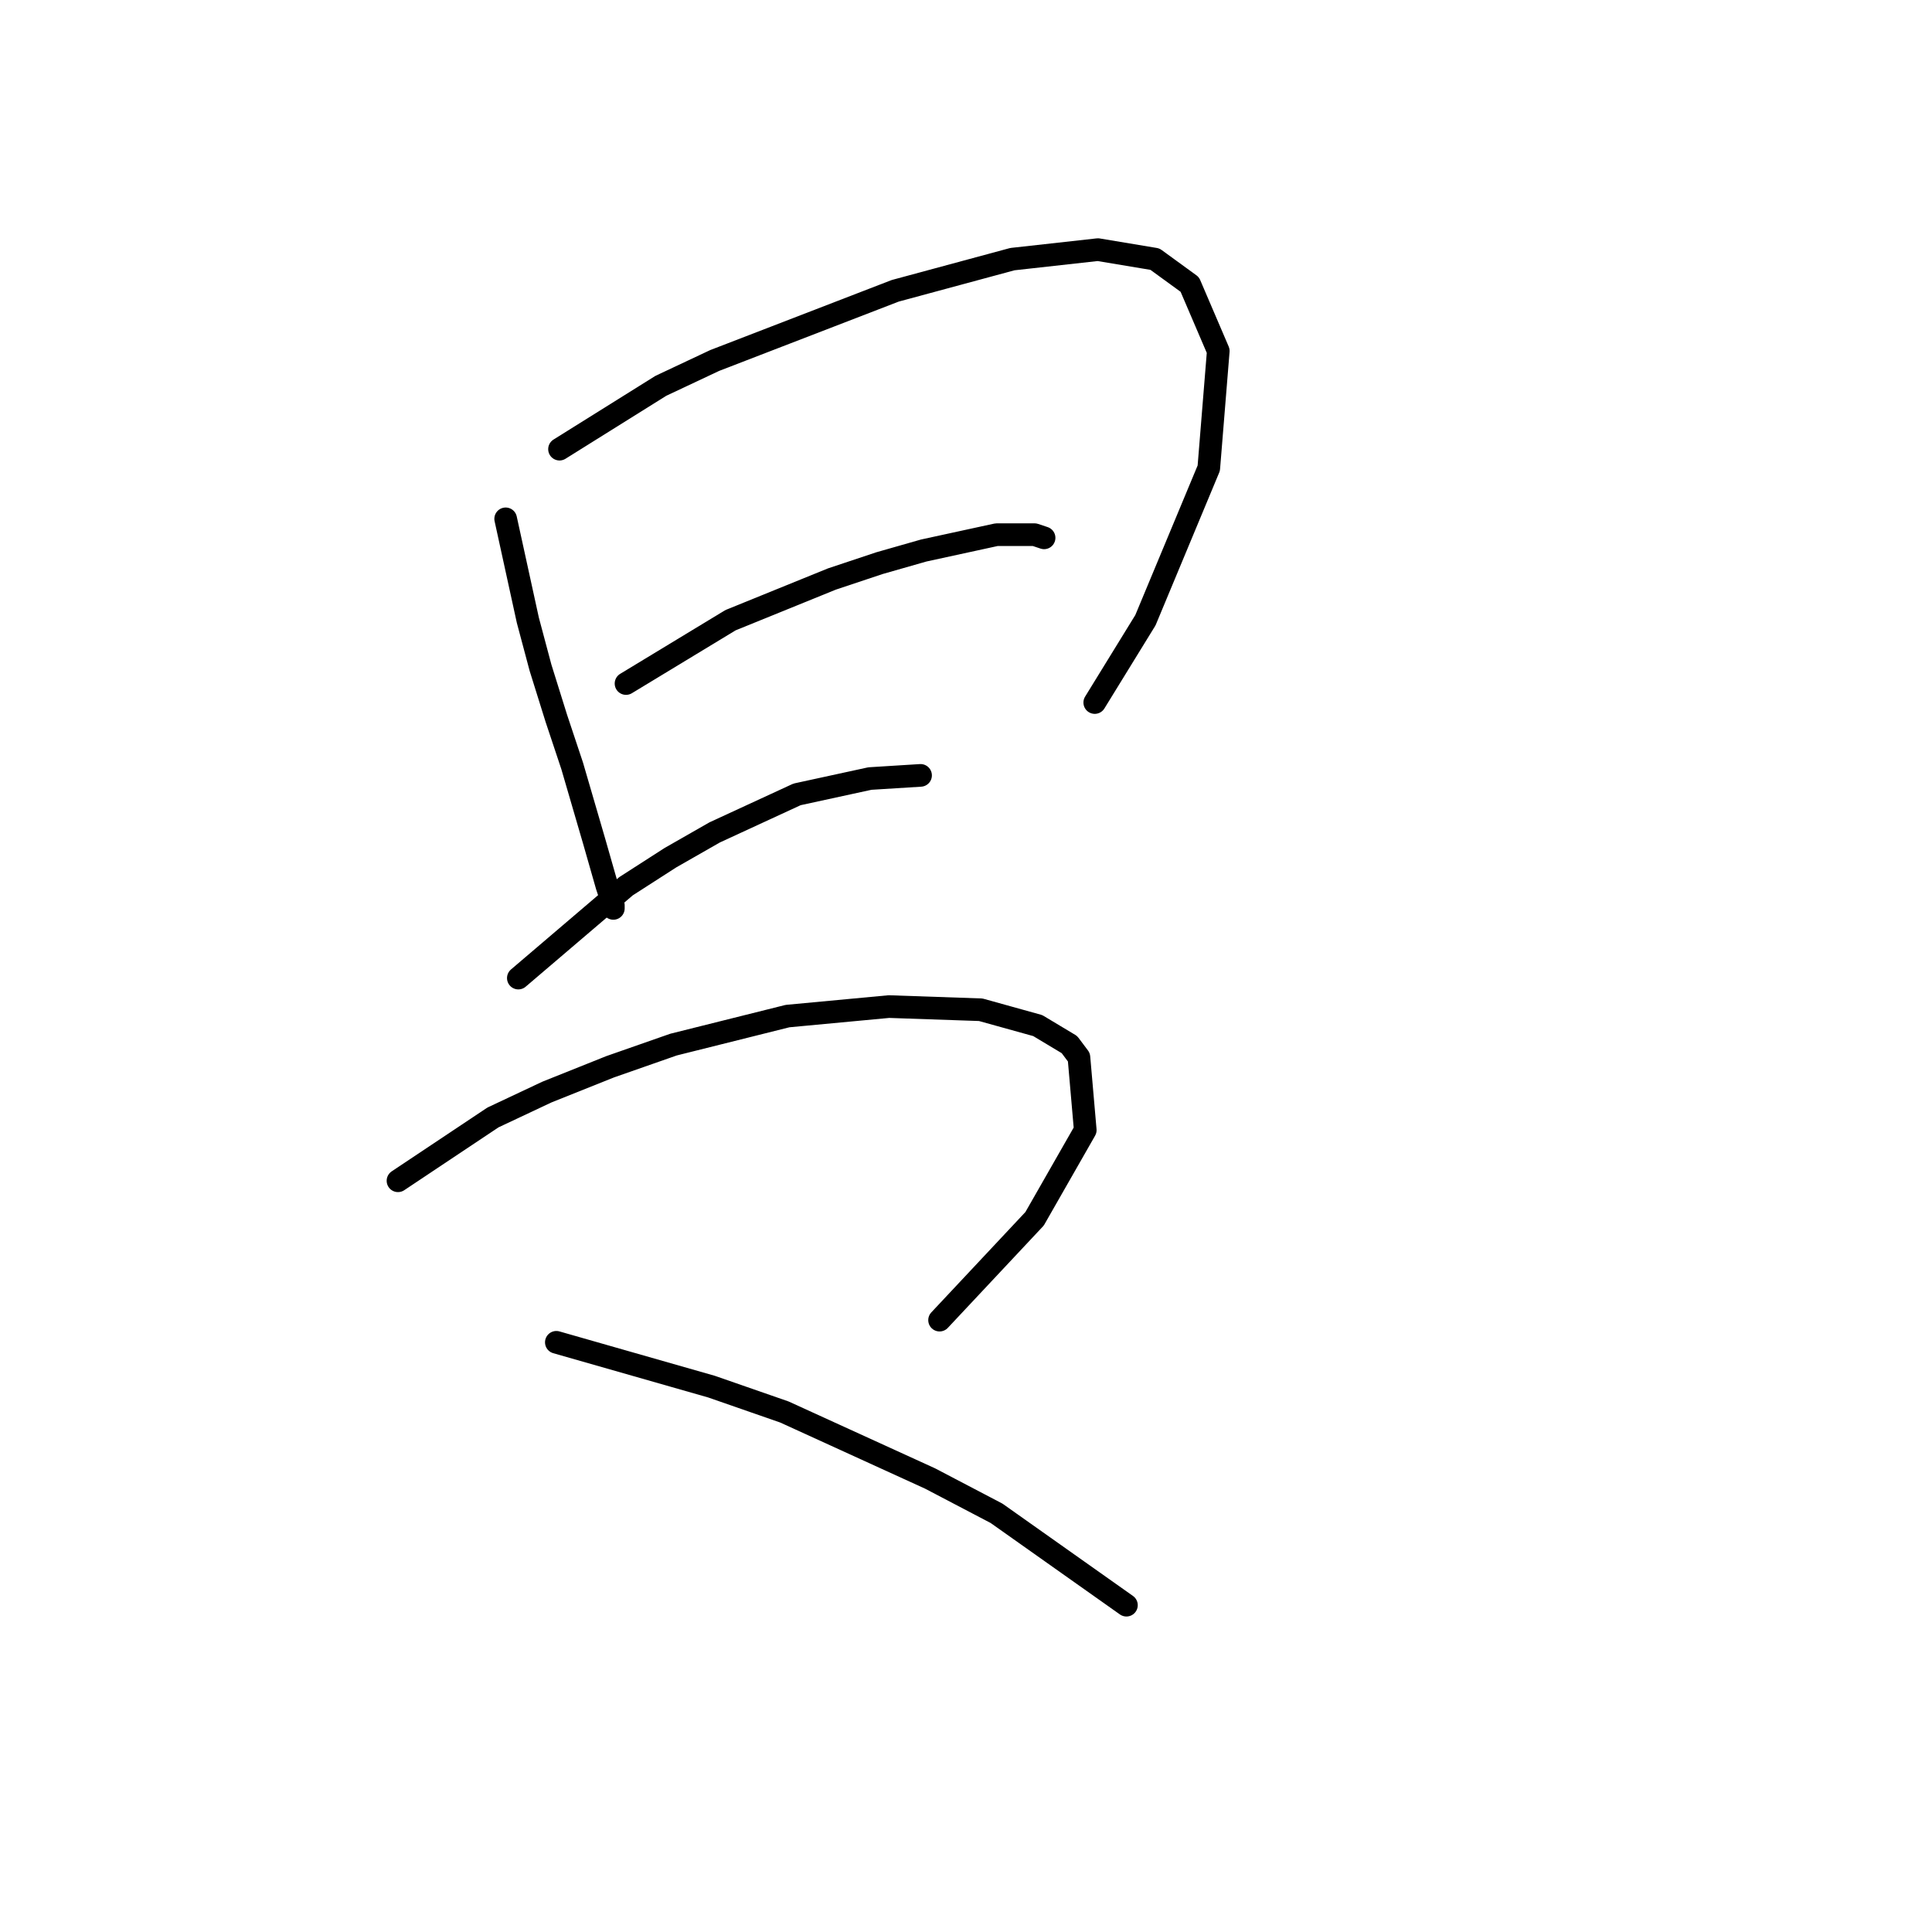 <?xml version="1.0" standalone="no"?>
    <svg width="256" height="256" xmlns="http://www.w3.org/2000/svg" version="1.1">
    <polyline stroke="black" stroke-width="3" stroke-linecap="round" fill="transparent" stroke-linejoin="round" points="67.003 68.749 69.941 82.178 71.62 88.473 73.718 95.188 75.816 101.483 78.754 111.555 80.433 117.43 81.272 119.948 81.272 120.368 81.272 120.368 " />
        <polyline stroke="black" stroke-width="3" stroke-linecap="round" fill="transparent" stroke-linejoin="round" points="74.138 59.516 87.567 51.123 94.701 47.766 118.622 38.533 134.15 34.336 145.481 33.077 153.035 34.336 157.651 37.694 161.428 46.507 160.169 62.034 151.776 82.178 145.061 93.09 145.061 93.09 " />
        <polyline stroke="black" stroke-width="3" stroke-linecap="round" fill="transparent" stroke-linejoin="round" points="82.951 90.572 96.8 82.178 110.229 76.723 116.524 74.624 122.399 72.946 132.052 70.847 137.088 70.847 138.347 71.267 138.347 71.267 " />
        <polyline stroke="black" stroke-width="3" stroke-linecap="round" fill="transparent" stroke-linejoin="round" points="68.682 129.601 82.951 117.43 88.826 113.653 94.701 110.296 105.613 105.26 115.265 103.162 121.98 102.742 121.98 102.742 " />
        <polyline stroke="black" stroke-width="3" stroke-linecap="round" fill="transparent" stroke-linejoin="round" points="52.735 156.459 65.325 148.066 72.459 144.709 80.852 141.351 89.246 138.414 104.354 134.637 117.783 133.378 129.953 133.797 137.507 135.896 141.704 138.414 142.963 140.092 143.802 149.745 137.088 161.495 124.498 174.925 124.498 174.925 " />
        <polyline stroke="black" stroke-width="3" stroke-linecap="round" fill="transparent" stroke-linejoin="round" points="73.718 177.862 94.282 183.738 103.934 187.095 123.239 195.908 132.052 200.524 149.258 212.695 149.258 212.695 " />
        </svg>